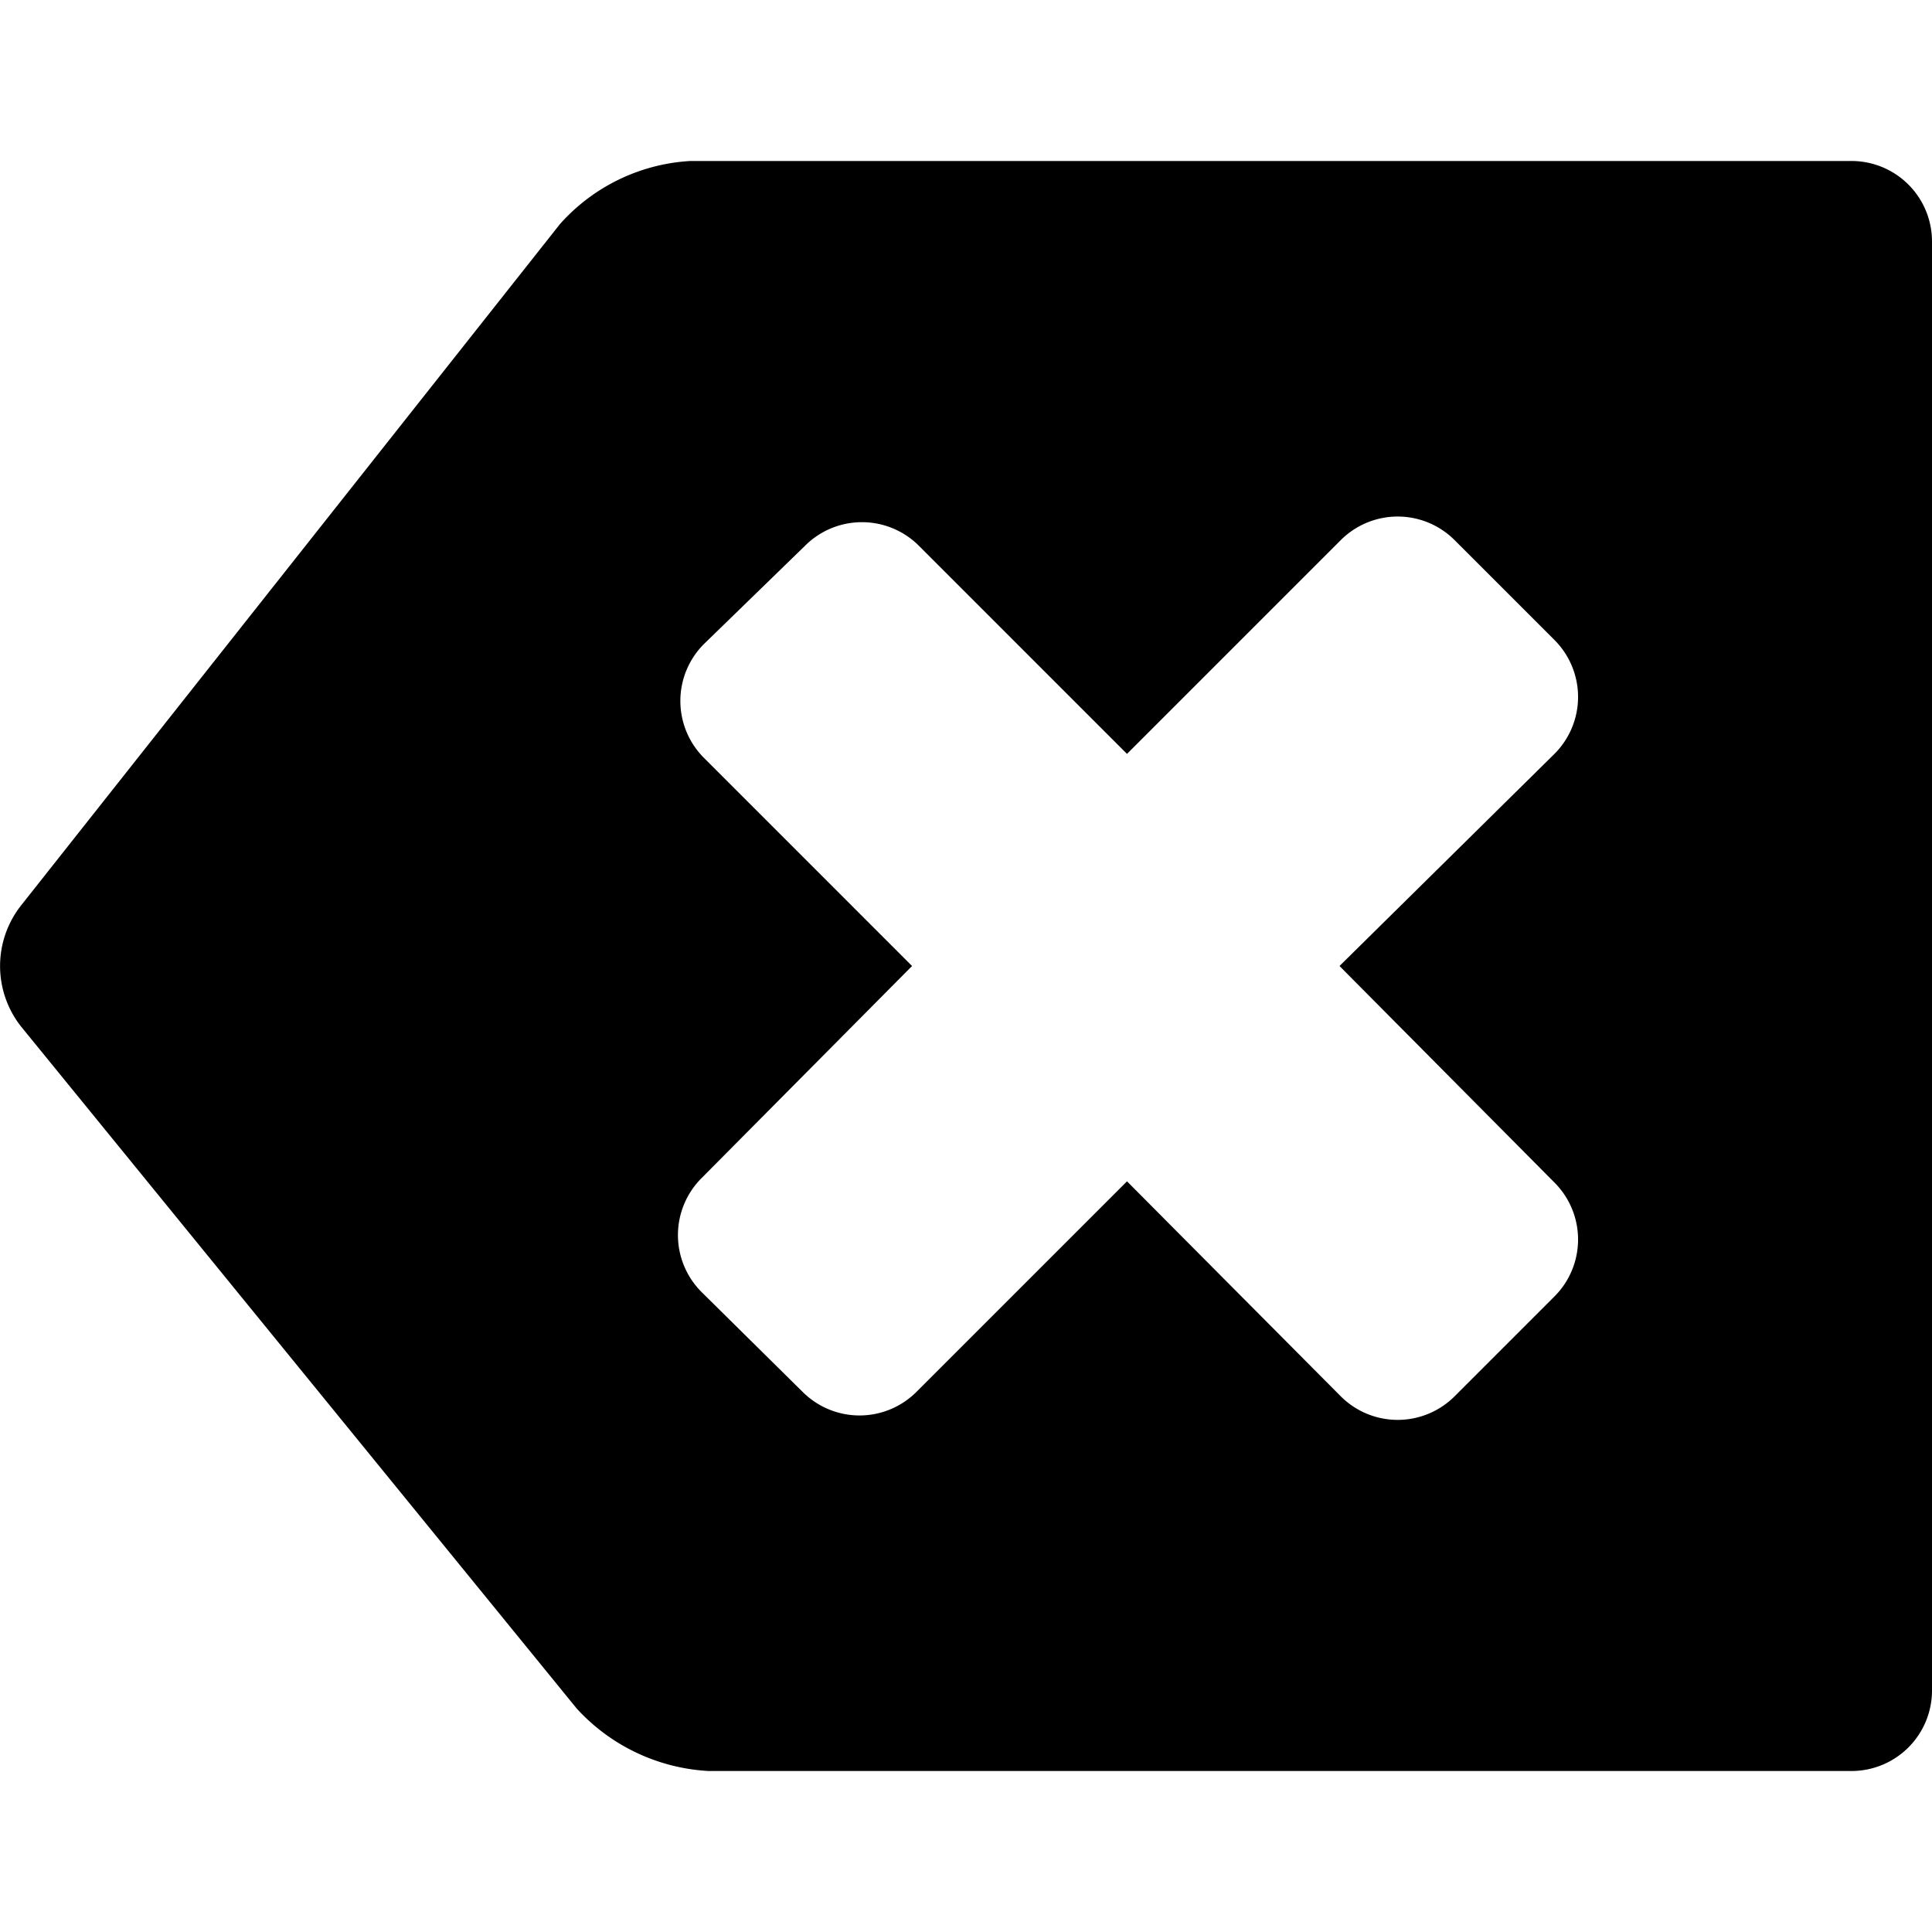 <svg id="fill" xmlns="http://www.w3.org/2000/svg" viewBox="0 0 48 48"><title>Filled_</title><path d="M17.15,4a4.69,4.69,0,0,0-3.24,1.57L0.52,22.5a2.43,2.43,0,0,0,0,3L14.33,42.45A4.79,4.79,0,0,0,17.6,44H46a2,2,0,0,0,2-2V6a2,2,0,0,0-2-2H17.15ZM38.62,29.38a2,2,0,0,1,0,2.83l-2.48,2.48a2,2,0,0,1-2.83,0L28,29.35h0l-5.23,5.23a2,2,0,0,1-2.83,0L17.43,32.1a2,2,0,0,1,0-2.83L22.66,24l-5.17-5.17a2,2,0,0,1,0-2.83L20,13.56a2,2,0,0,1,2.83,0L28,18.73h0l5.31-5.31a2,2,0,0,1,2.83,0l2.48,2.48a2,2,0,0,1,0,2.83L33.28,24Z"/></svg>